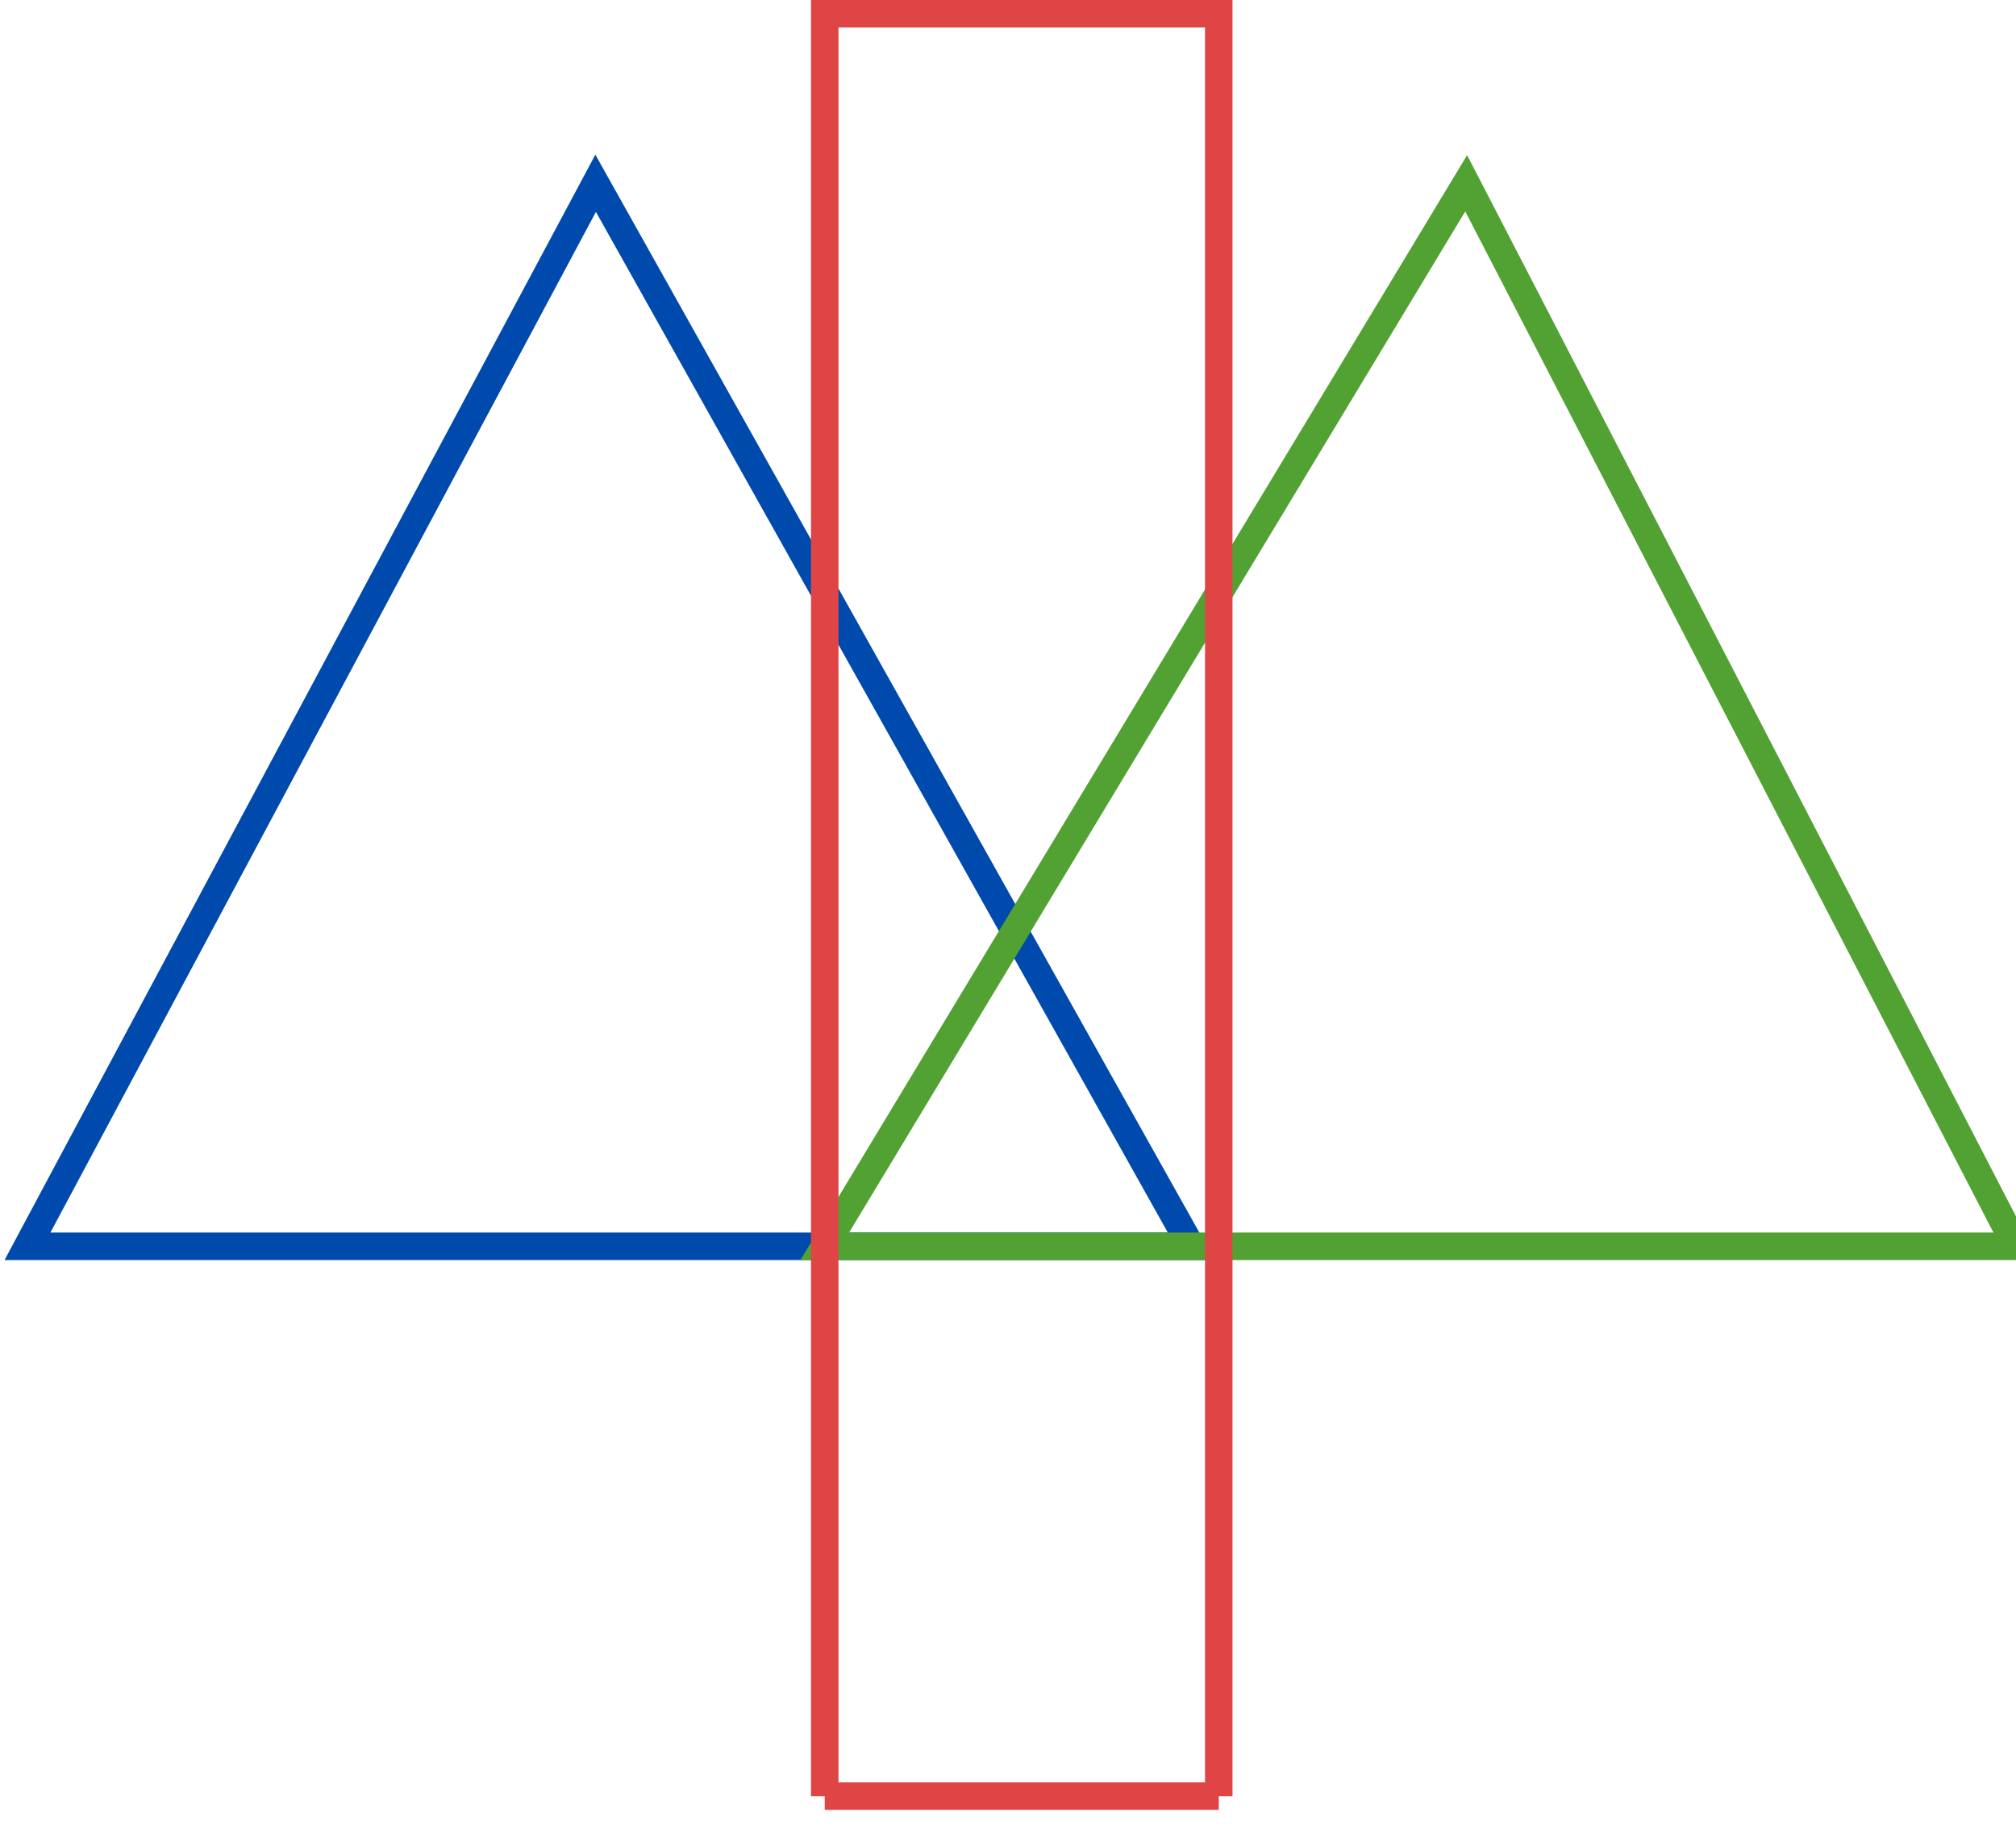<svg xmlns="http://www.w3.org/2000/svg" height="200" width="220">
  <polygon points="65,20 3,136 130,136" fill="transparent" stroke="#004AAD" stroke-width="3"/>
  <polygon points="160,20 220,136 90,136" fill="transparent" stroke="#51A133" stroke-width="3"/>
  <line x1="90" y1="0" x2="90" y2="196" stroke="#DF4545" stroke-width="3"/>
  <line x1="133" y1="0" x2="133" y2="196" stroke="#DF4545" stroke-width="3"/>
  <line x1="90" y1="0" x2="133" y2="0" stroke="#DF4545" stroke-width="6"/>
  <line x1="90" y1="196" x2="133" y2="196" stroke="#DF4545" stroke-width="3"/>
</svg>